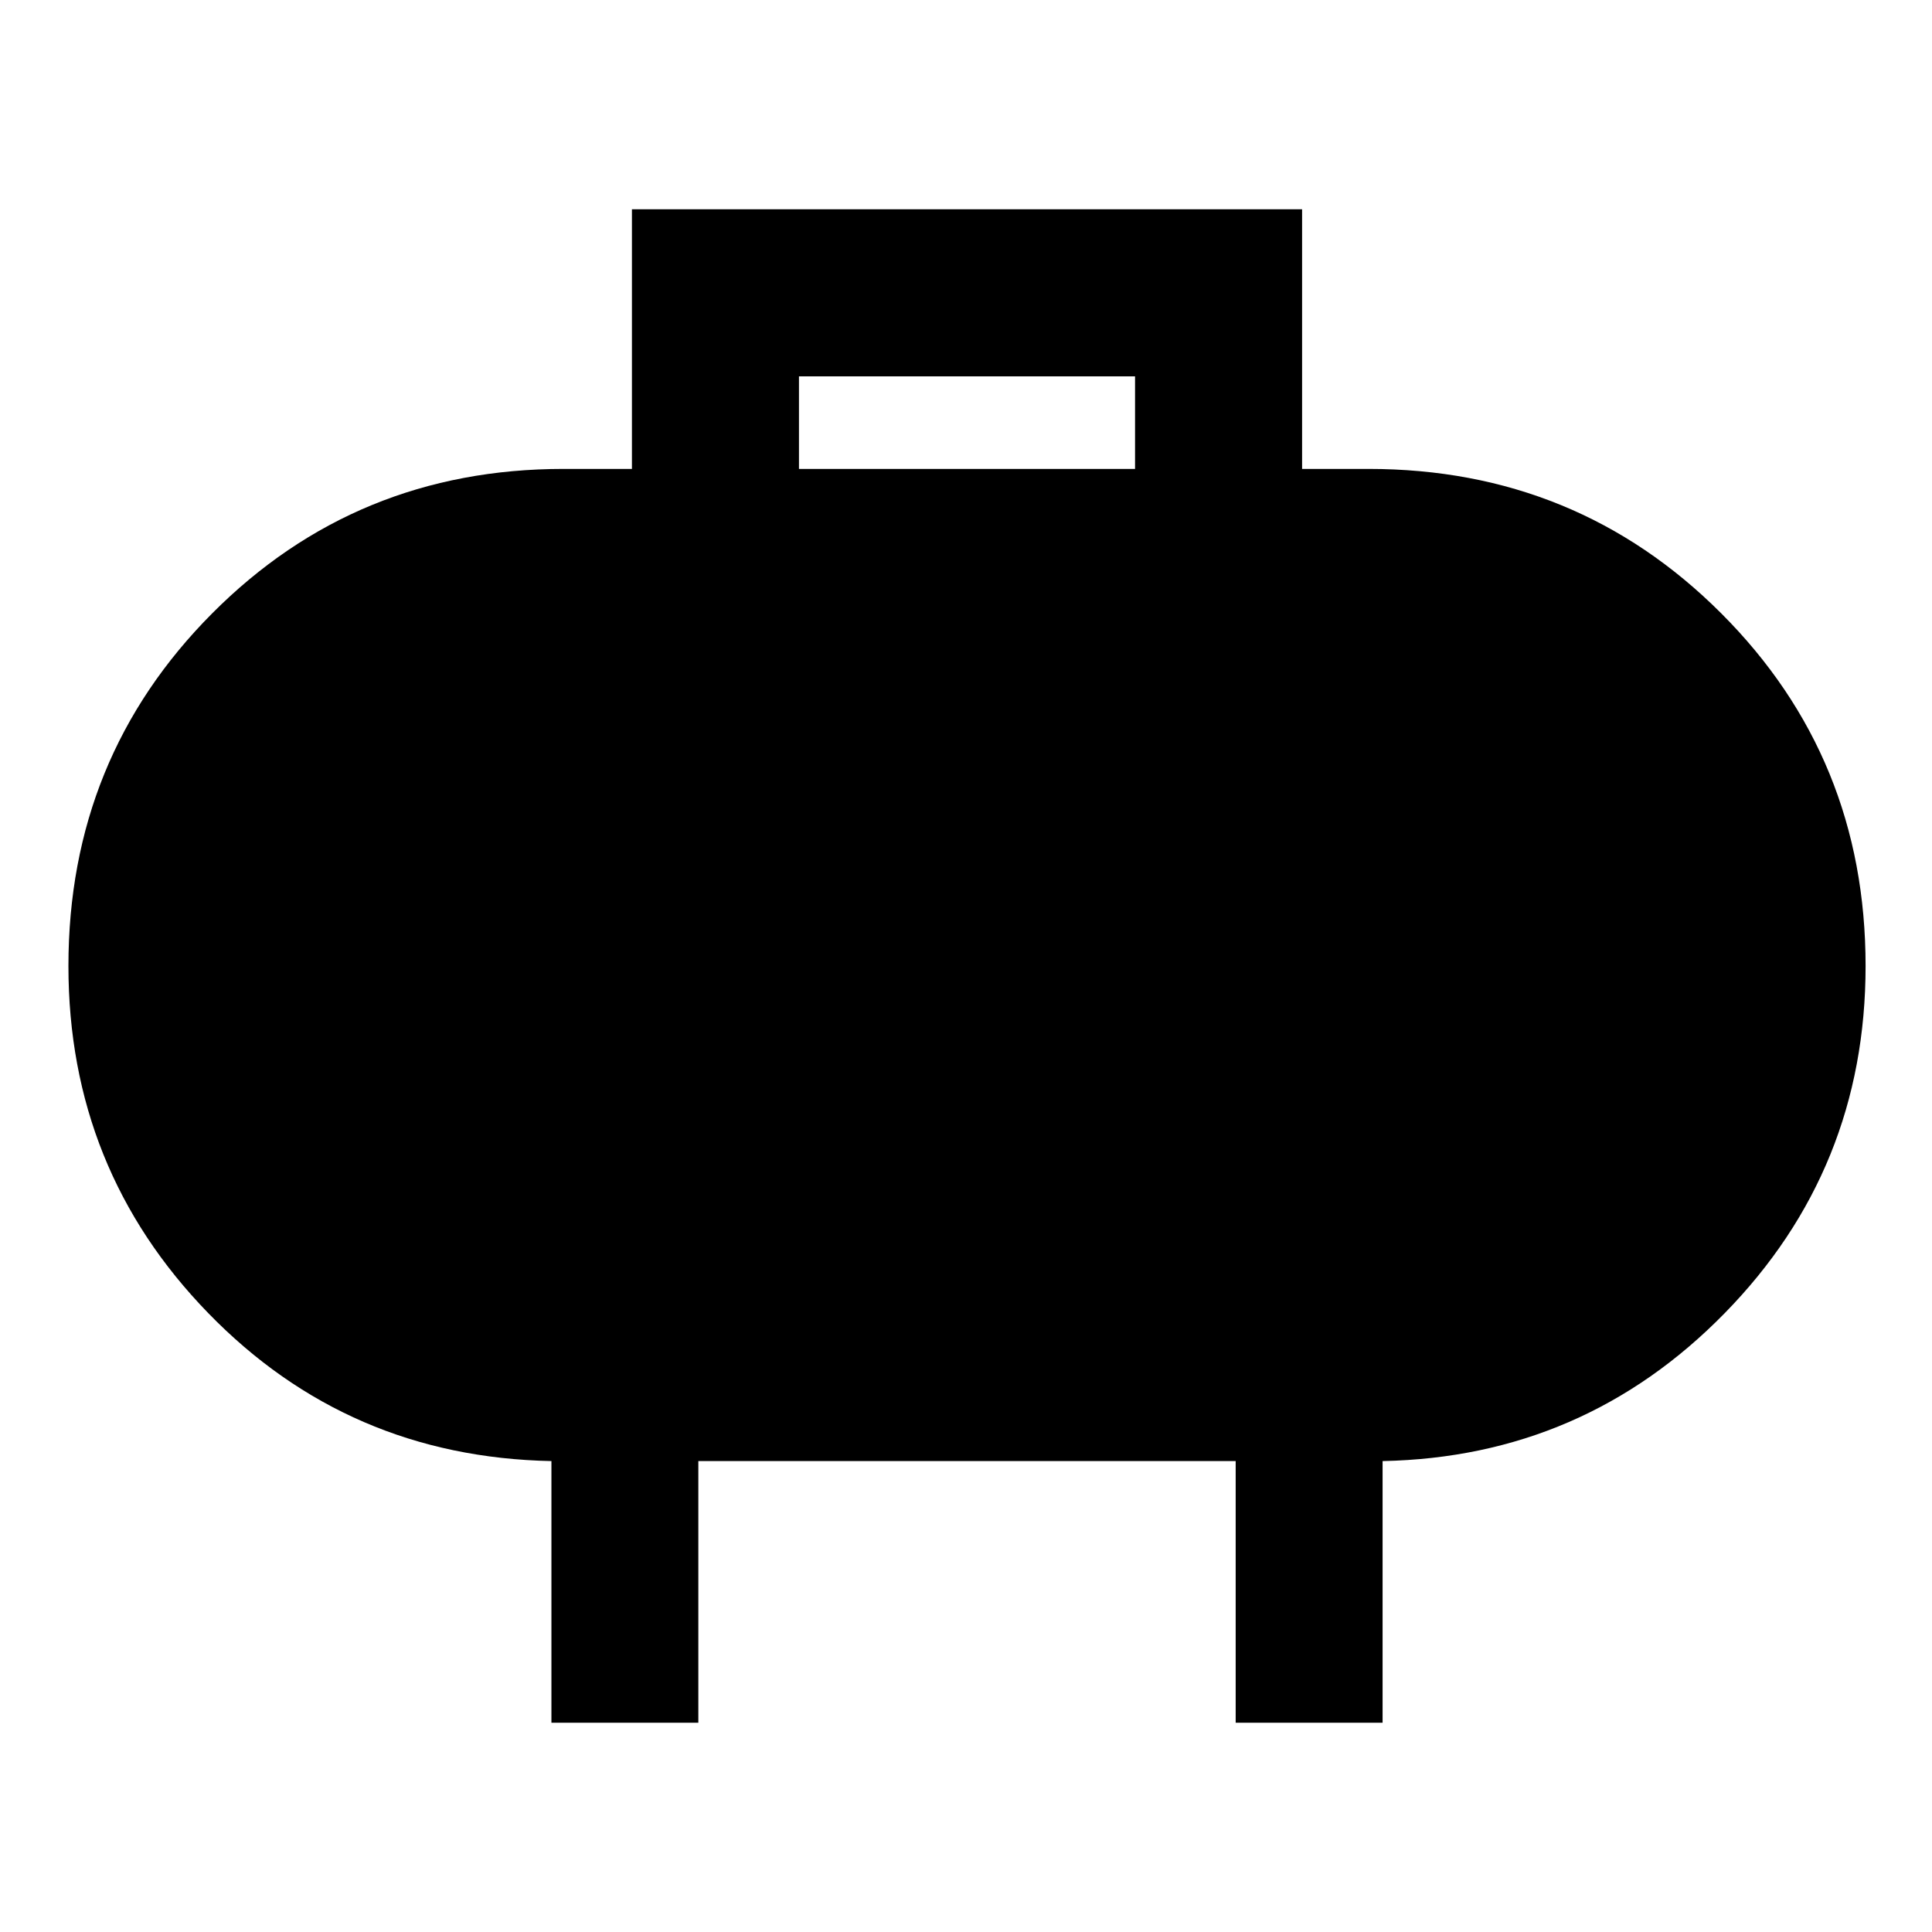 <svg xmlns="http://www.w3.org/2000/svg" height="48" viewBox="0 -960 960 960" width="48"><path d="M397-727h167v-46H397v46ZM274-104v-130q-101-2-170.5-73.5T34-480q0-103.5 71.46-175.25T280-727h34v-129h333v129h33q103.5 0 175.25 71.75T927-480q0 101-70 172.5T687-234v130h-73v-130H347v130h-73Z"/></svg>